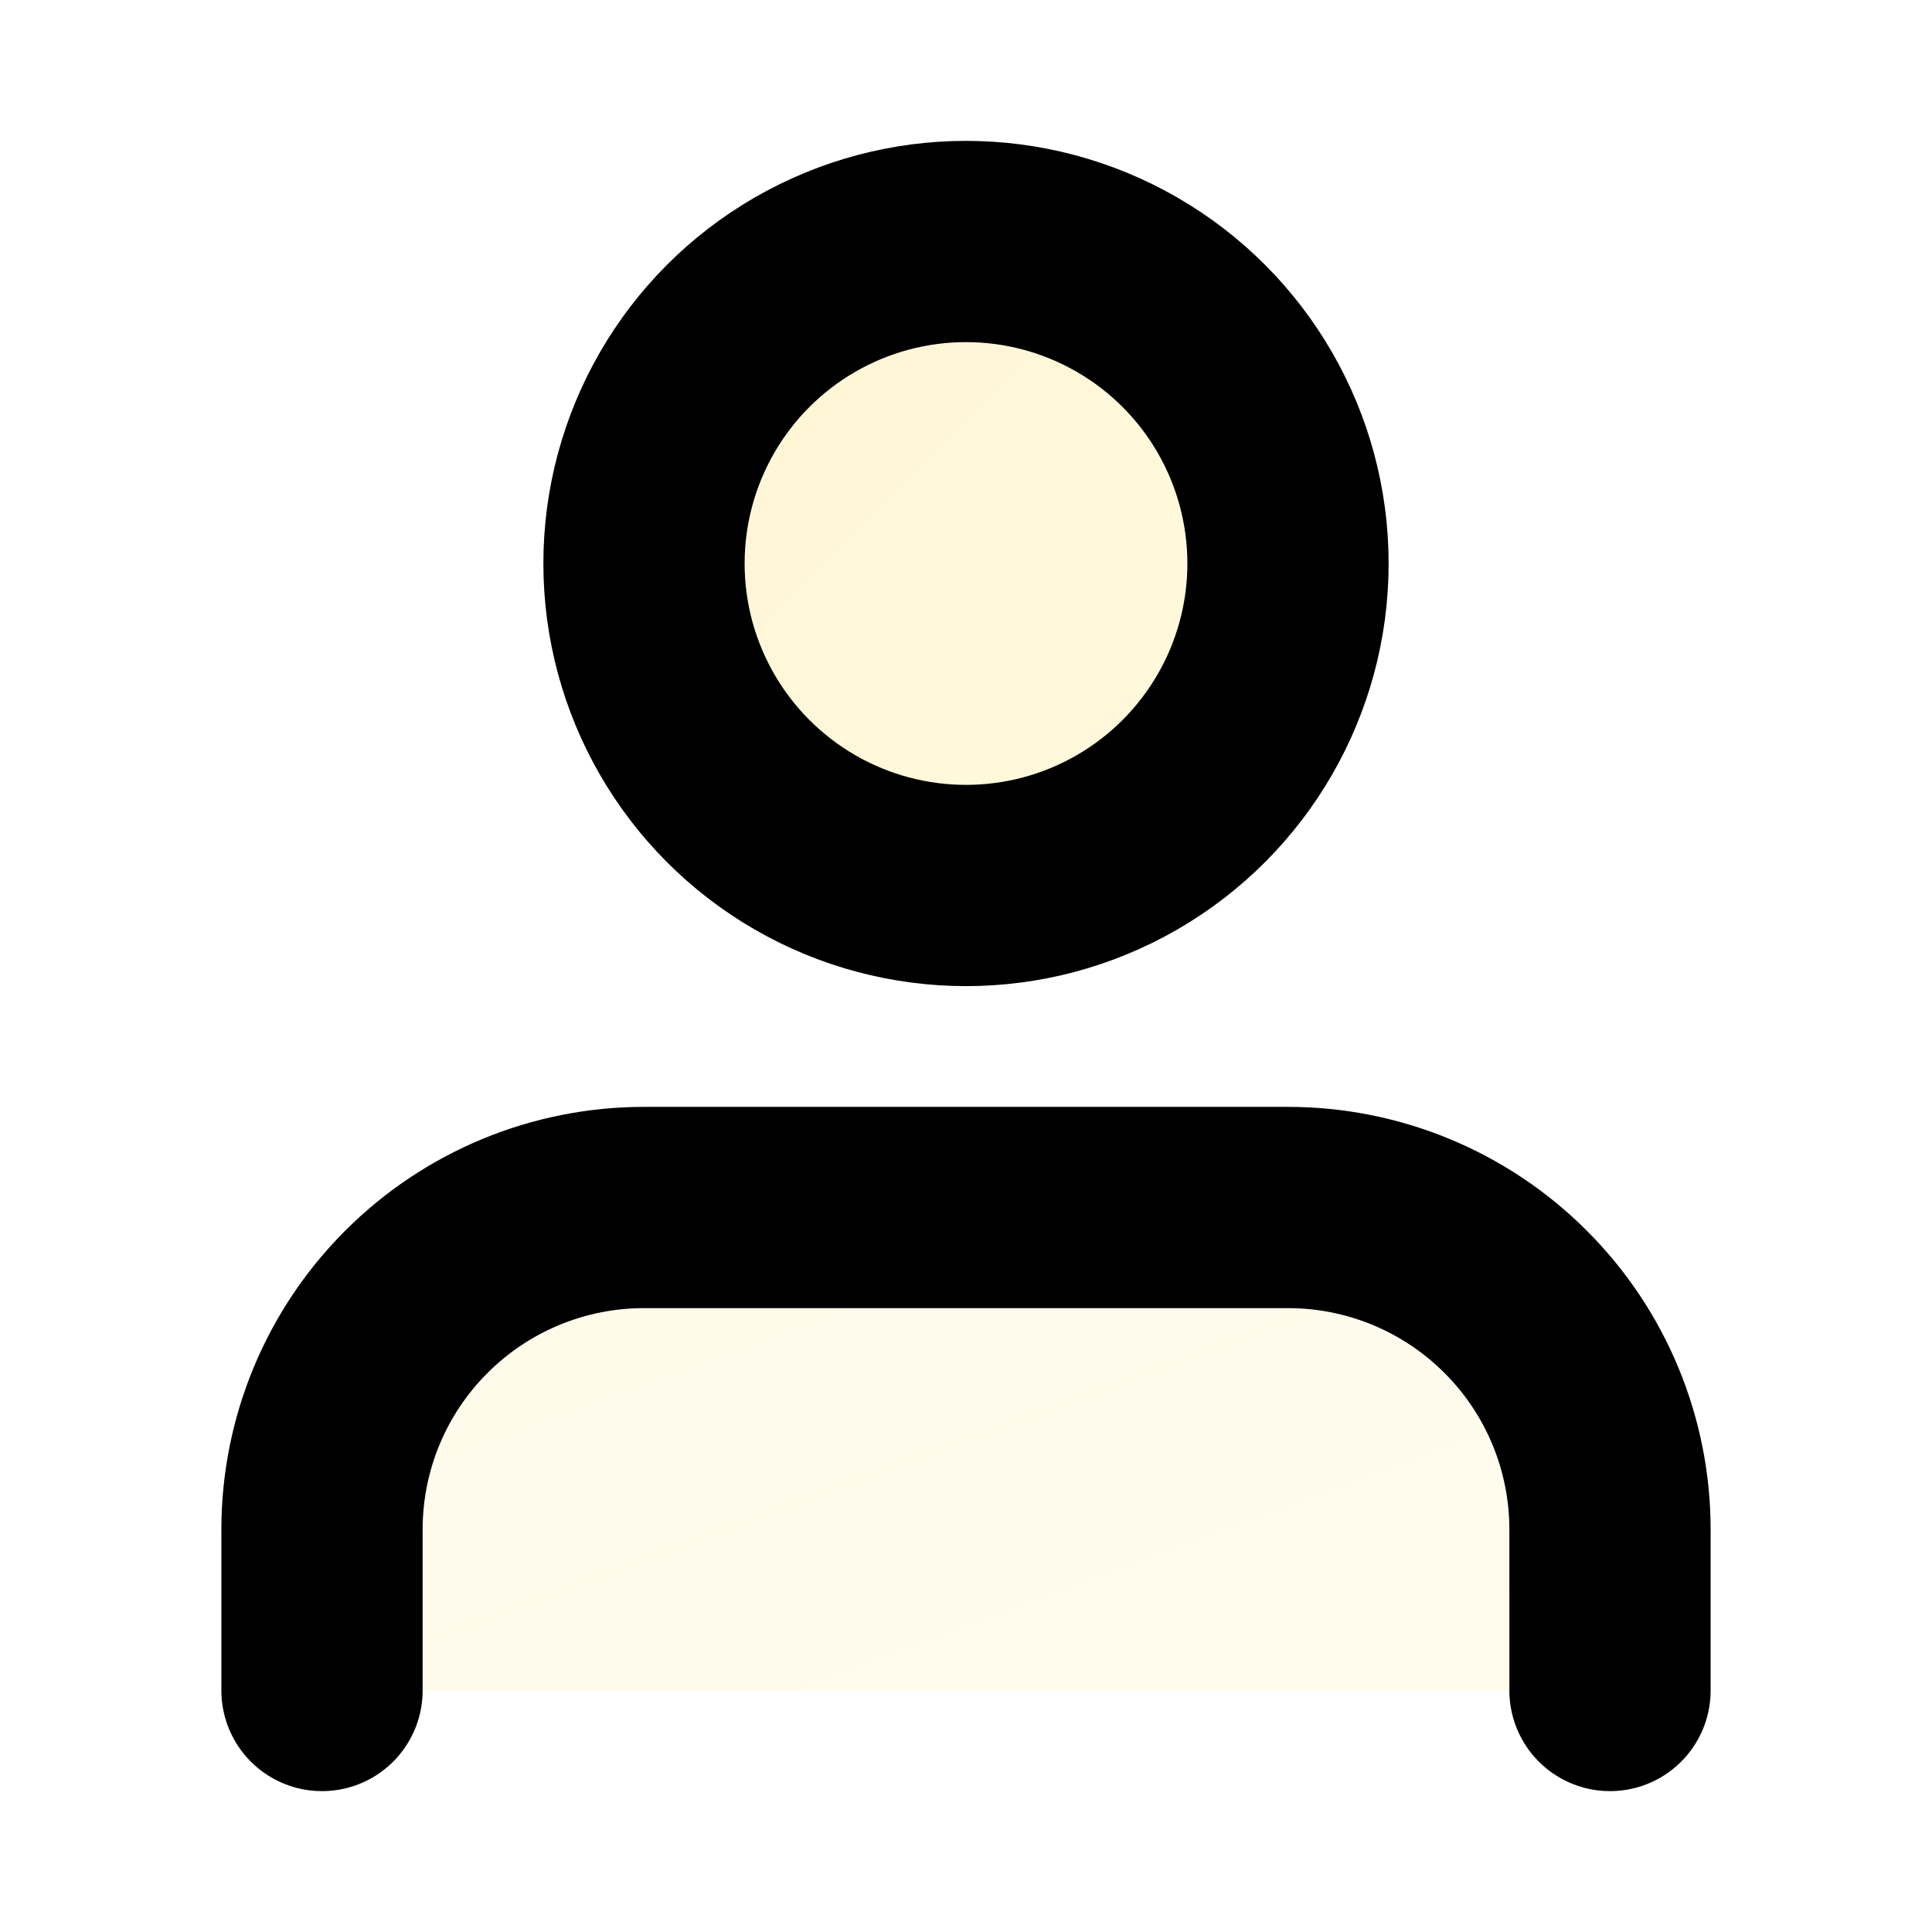 <svg width="24" height="24" viewBox="0 0 24 24" fill="none" xmlns="http://www.w3.org/2000/svg">
  <defs>
    <linearGradient id="profileGradient" x1="0%" y1="0%" x2="100%" y2="100%">
      <stop offset="0%" style="stop-color:#FFCA26;stop-opacity:1" />
      <stop offset="100%" style="stop-color:#FFE55C;stop-opacity:1" />
    </linearGradient>
    <filter id="profileGlow">
      <feGaussianBlur stdDeviation="2" result="coloredBlur"/>
      <feMerge> 
        <feMergeNode in="coloredBlur"/>
        <feMergeNode in="SourceGraphic"/>
      </feMerge>
    </filter>
  </defs>
  <circle cx="12" cy="7" r="4" stroke="currentColor" stroke-width="2.5" stroke-linecap="round" stroke-linejoin="round" fill="url(#profileGradient)" fill-opacity="0.2" filter="url(#profileGlow)">
    <animate attributeName="r" values="4;4.5;4" dur="2s" repeatCount="indefinite"/>
    <animate attributeName="fill-opacity" values="0.2;0.4;0.2" dur="2s" repeatCount="indefinite"/>
  </circle>
  <path d="M20 21V19C20 17.939 19.579 16.922 18.828 16.172C18.078 15.421 17.061 15 16 15H8C6.939 15 5.922 15.421 5.172 16.172C4.421 16.922 4 17.939 4 19V21" stroke="currentColor" stroke-width="2.5" stroke-linecap="round" stroke-linejoin="round" fill="url(#profileGradient)" fill-opacity="0.1">
    <animate attributeName="stroke-width" values="2.5;3;2.5" dur="3s" repeatCount="indefinite"/>
  </path>
</svg>
